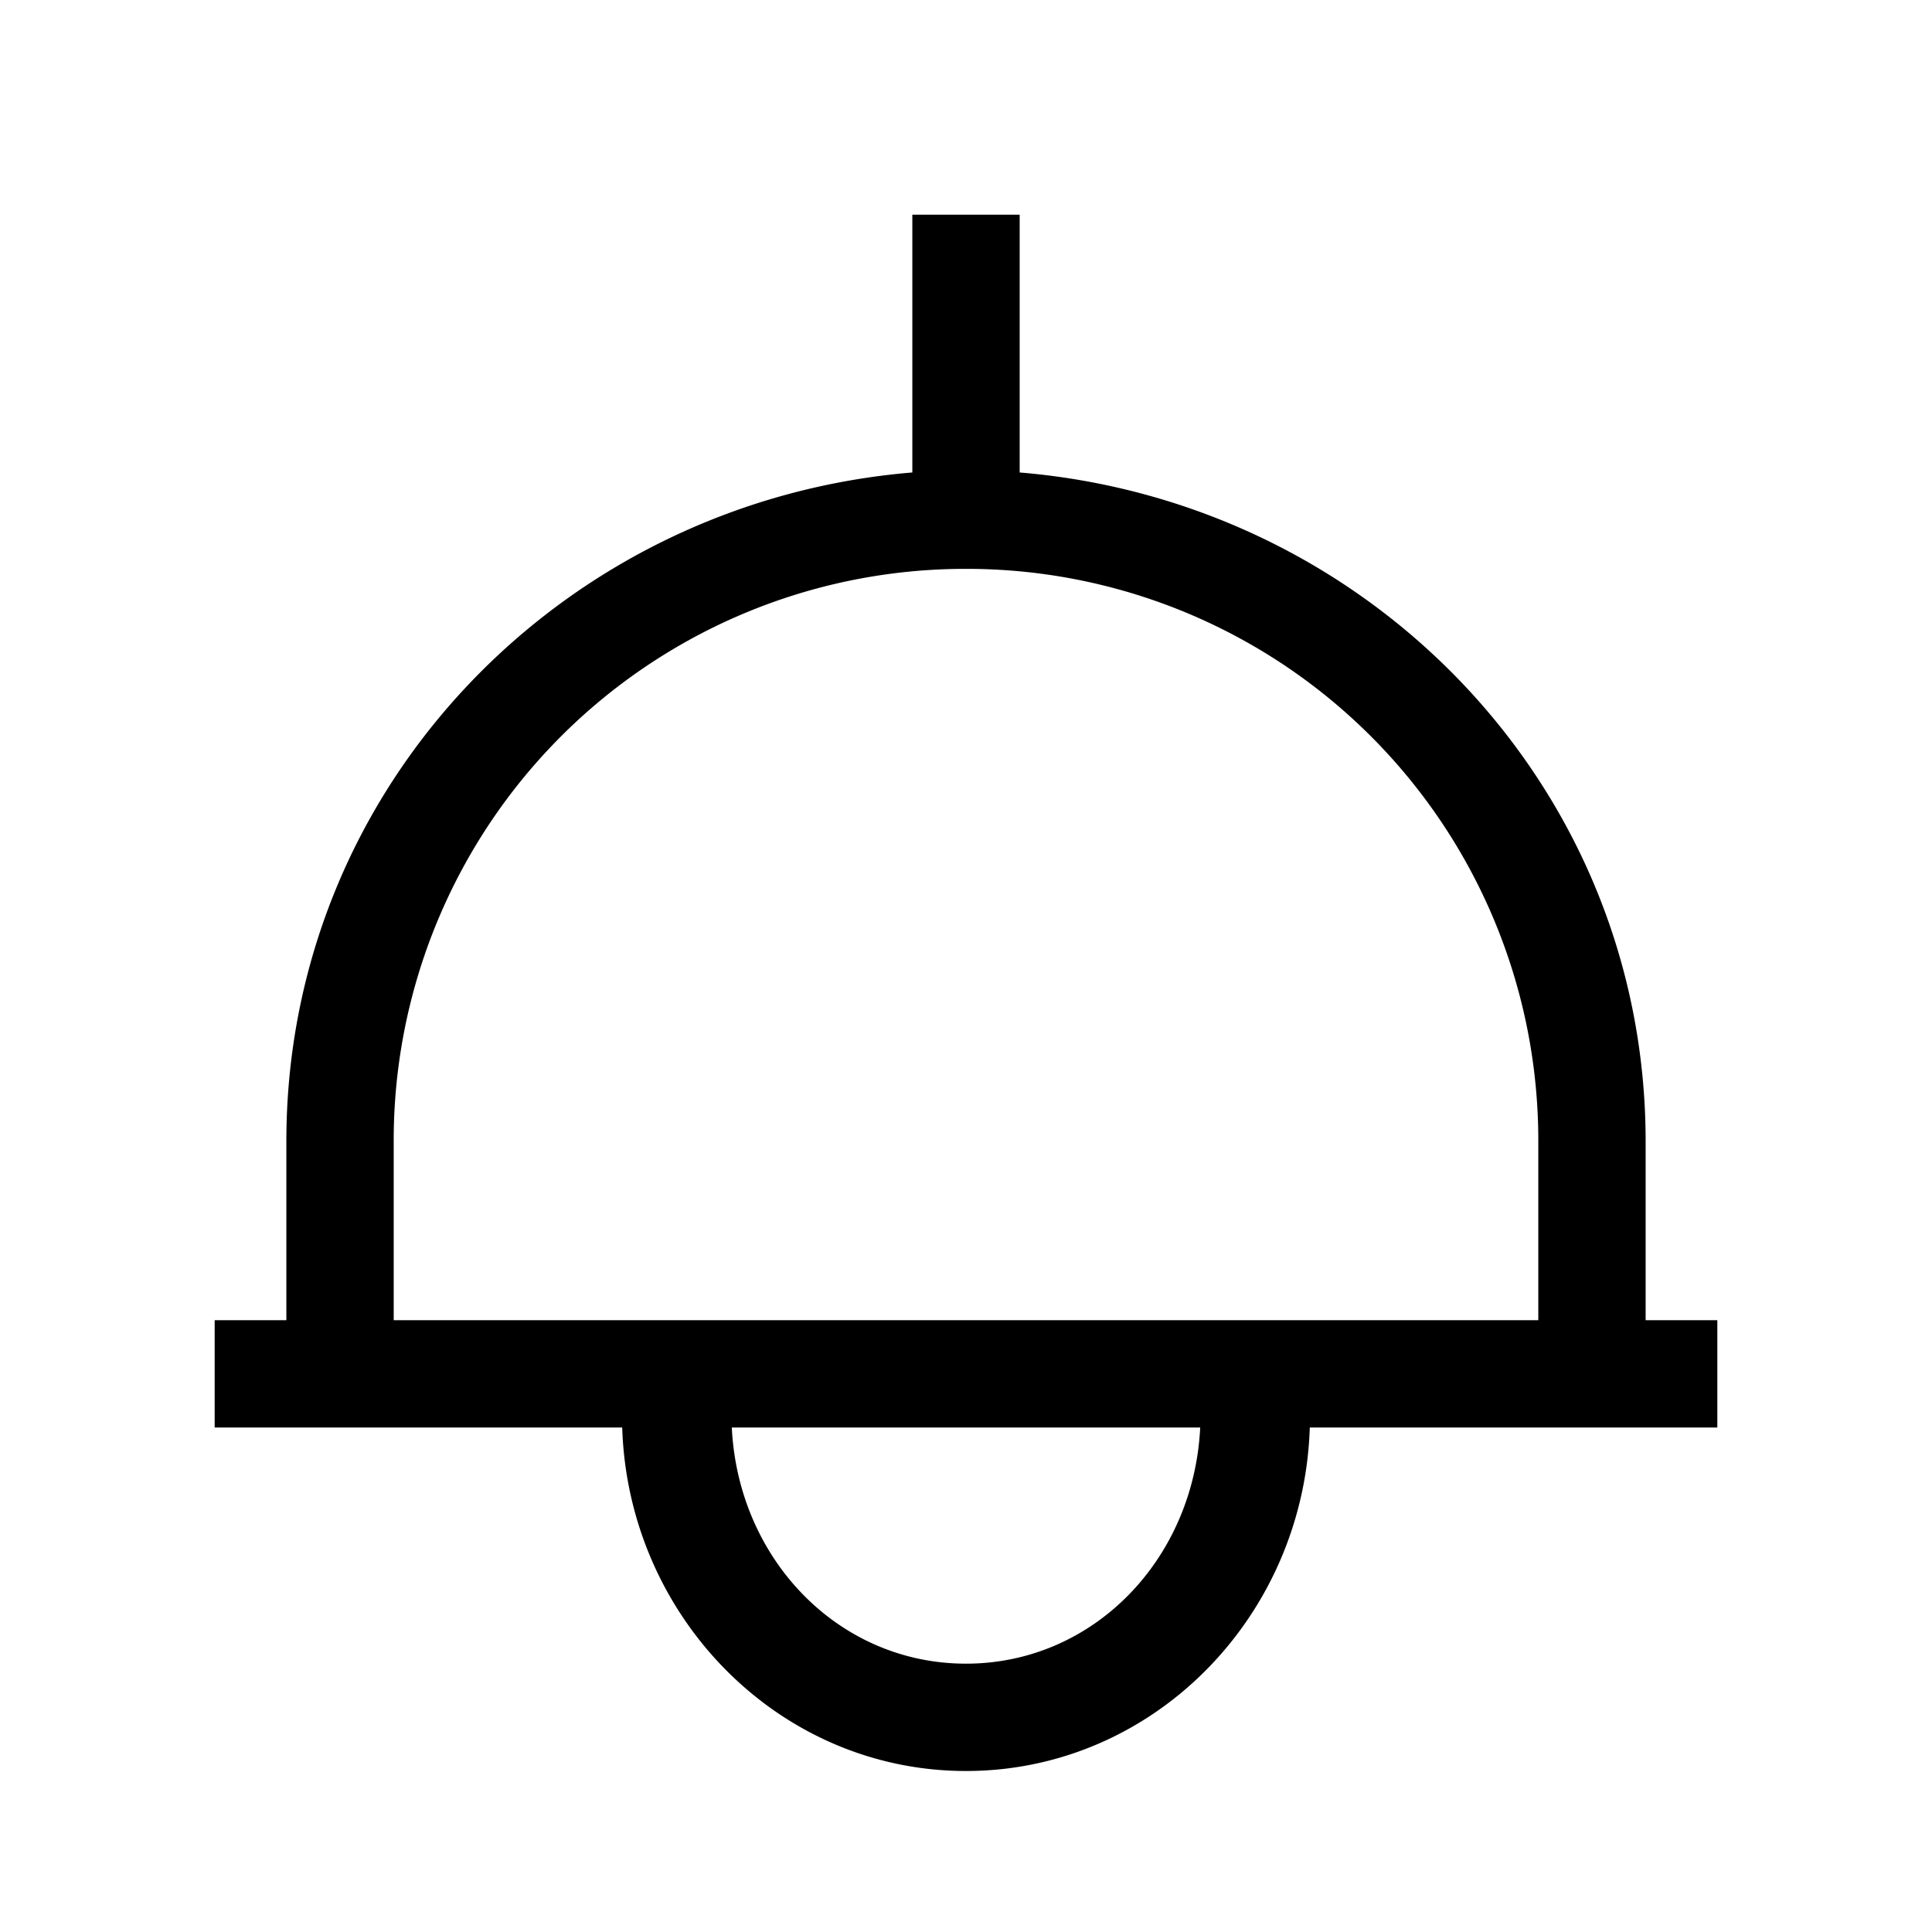 <svg xmlns="http://www.w3.org/2000/svg" fill="none" viewBox="0 0 18 18"><path d="M8.5 2v2.402c-3.247.269-5.833 2.918-5.832 6.233V12.3H2v1h3.797C5.852 15.06 7.254 16.5 9 16.5c1.746 0 3.148-1.438 3.203-3.2H16v-1h-.668v-1.665c0-3.315-2.585-5.964-5.832-6.233V2ZM9 5.3a5.325 5.325 0 0 1 5.332 5.335V12.3H3.668v-1.666A5.325 5.325 0 0 1 9 5.3Zm-2.182 8h4.364c-.06 1.228-.994 2.2-2.182 2.2s-2.122-.972-2.182-2.2Z" style="color:#000;vector-effect:non-scaling-stroke;fill:currentColor;-inkscape-stroke:none"/></svg>